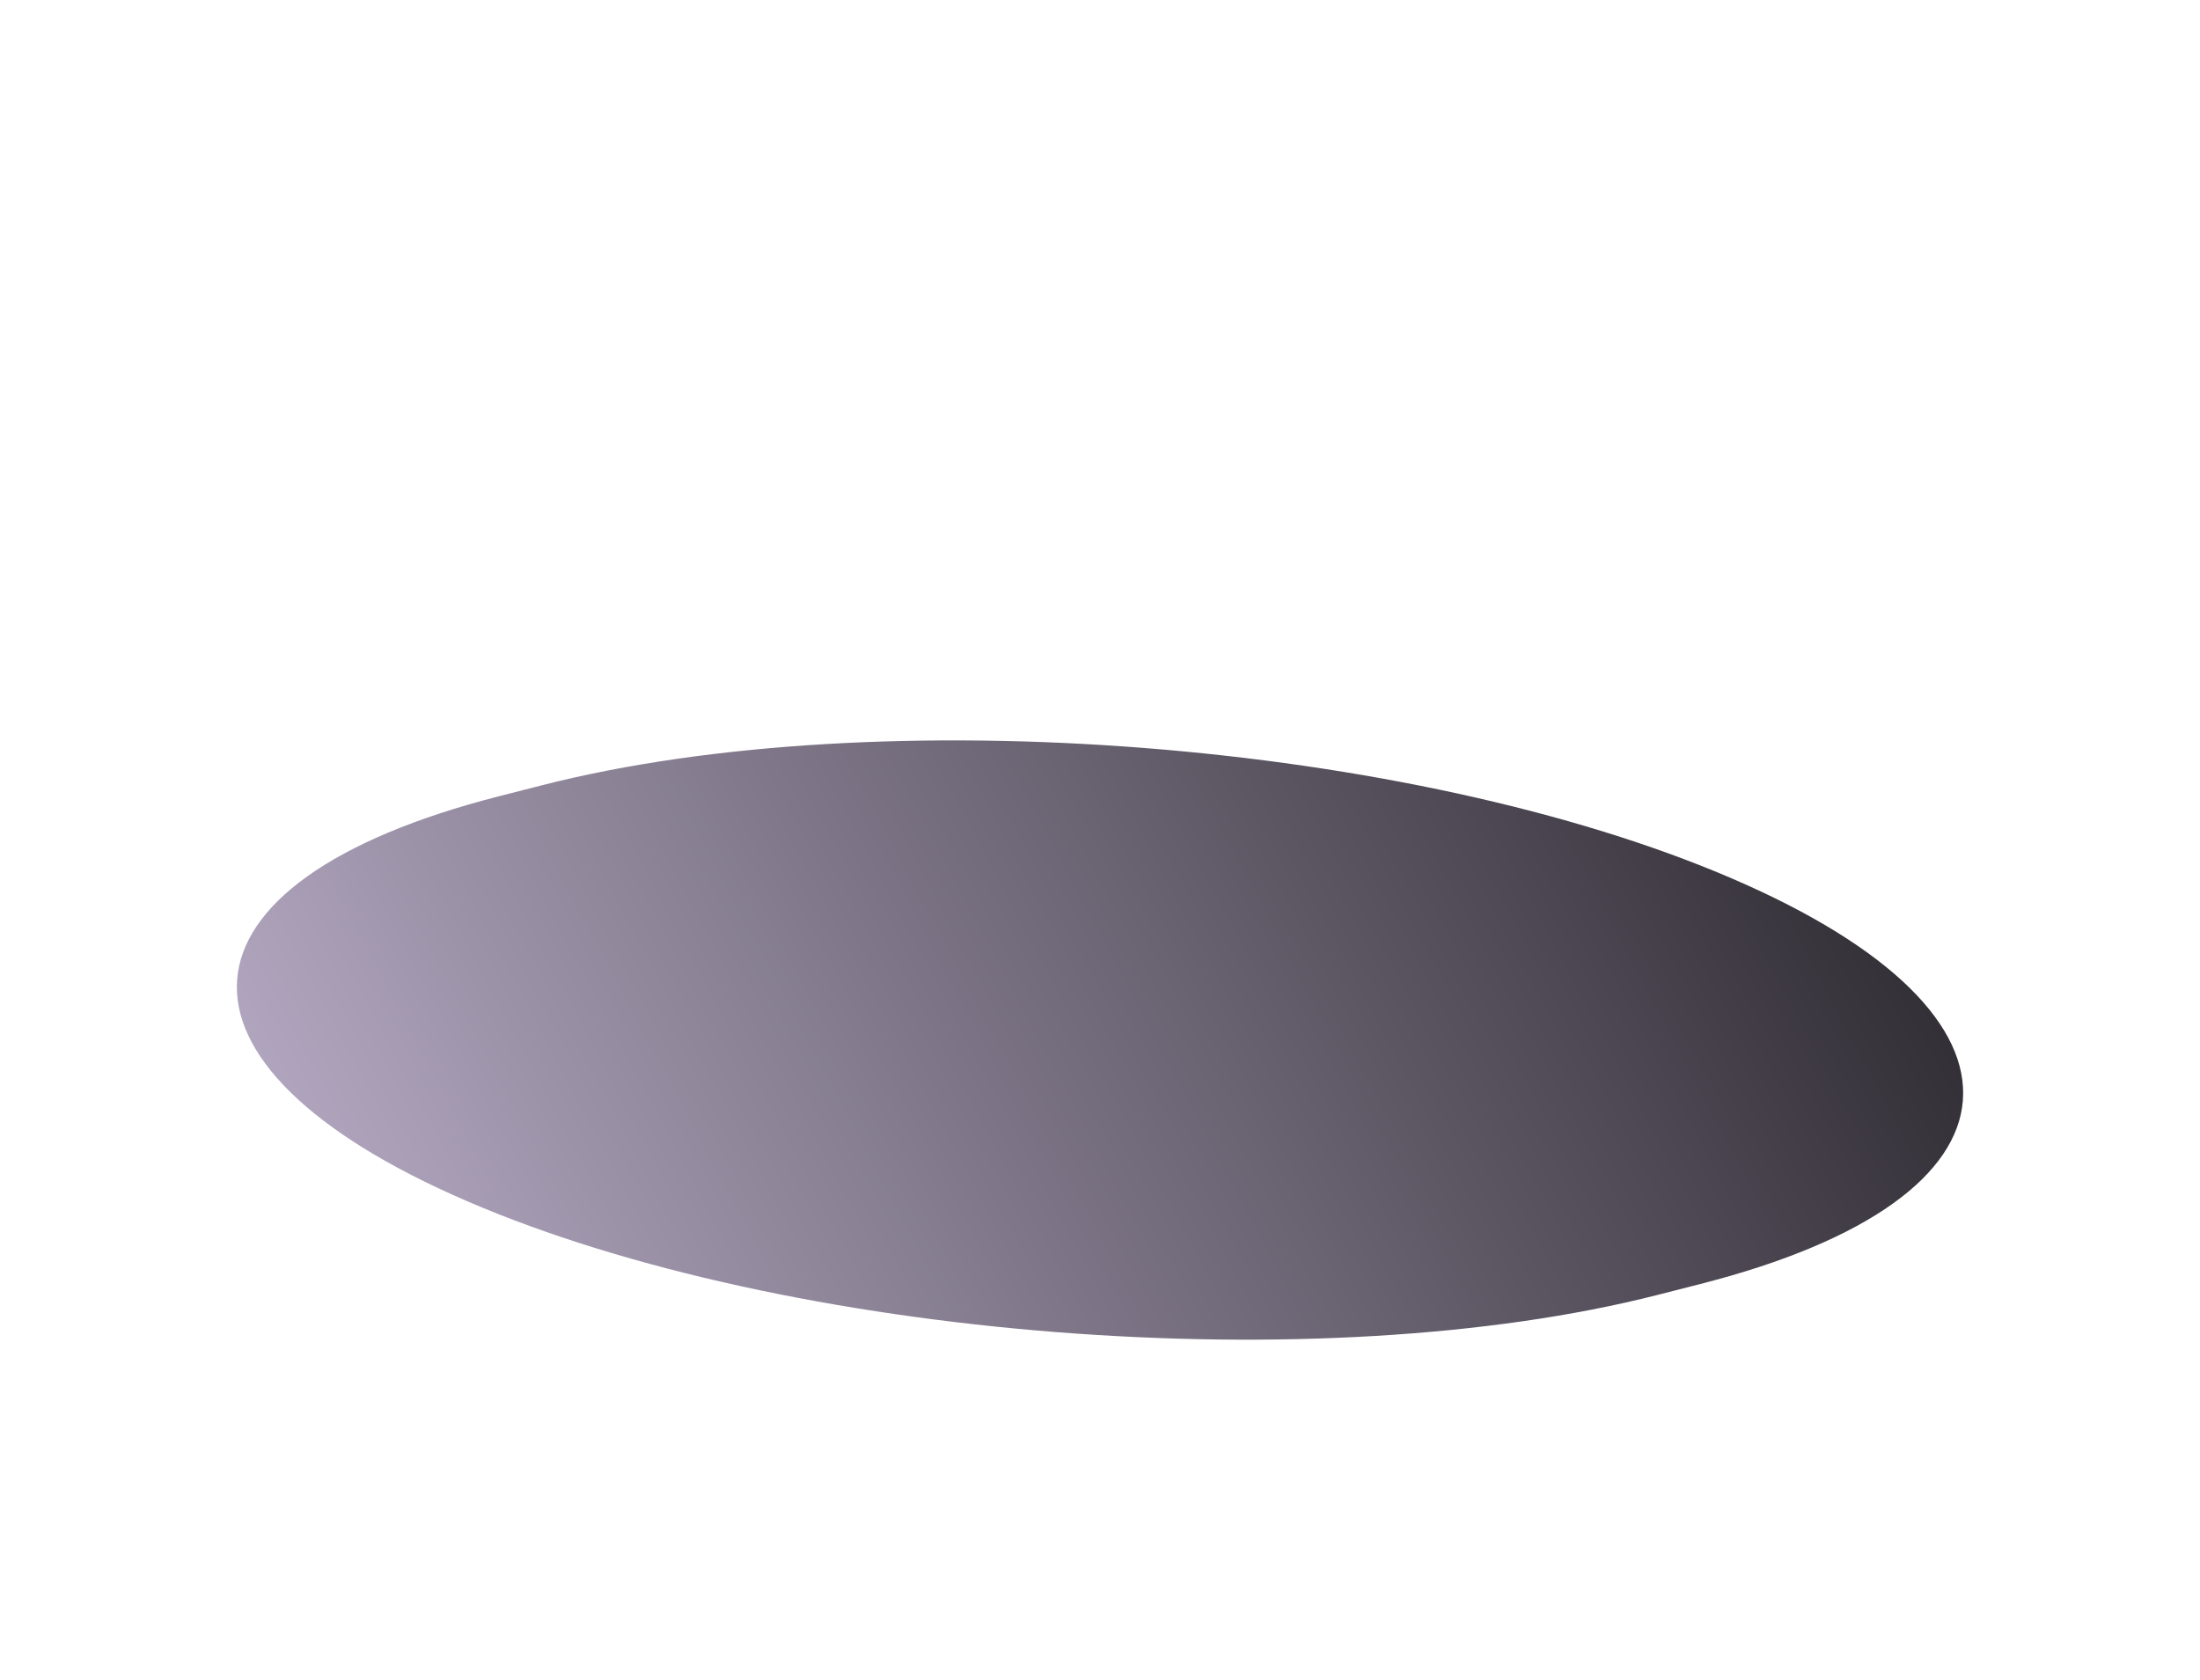 <svg width="237" height="181" viewBox="0 0 237 181" fill="none" xmlns="http://www.w3.org/2000/svg">
<g filter="url(#filter0_ddi_308_1076)">
<path d="M50.383 90.421C15.93 75.584 17.465 56.035 53.812 46.758L58.423 45.581C94.769 36.304 152.164 40.811 186.617 55.648C221.07 70.485 219.535 90.034 183.188 99.311L178.577 100.488C142.231 109.765 84.836 105.258 50.383 90.421Z" fill="url(#paint0_linear_308_1076)"/>
</g>
<defs>
<filter id="filter0_ddi_308_1076" x="0.515" y="0.758" width="235.971" height="179.554" filterUnits="userSpaceOnUse" color-interpolation-filters="sRGB">
<feFlood flood-opacity="0" result="BackgroundImageFix"/>
<feColorMatrix in="SourceAlpha" type="matrix" values="0 0 0 0 0 0 0 0 0 0 0 0 0 0 0 0 0 0 127 0" result="hardAlpha"/>
<feOffset dy="-15"/>
<feGaussianBlur stdDeviation="12.5"/>
<feComposite in2="hardAlpha" operator="out"/>
<feColorMatrix type="matrix" values="0 0 0 0 0.848 0 0 0 0 0.825 0 0 0 0 0.884 0 0 0 0.4 0"/>
<feBlend mode="normal" in2="BackgroundImageFix" result="effect1_dropShadow_308_1076"/>
<feColorMatrix in="SourceAlpha" type="matrix" values="0 0 0 0 0 0 0 0 0 0 0 0 0 0 0 0 0 0 127 0" result="hardAlpha"/>
<feOffset dy="50"/>
<feGaussianBlur stdDeviation="12.5"/>
<feComposite in2="hardAlpha" operator="out"/>
<feColorMatrix type="matrix" values="0 0 0 0 0 0 0 0 0 0 0 0 0 0 0 0 0 0 0.83 0"/>
<feBlend mode="normal" in2="effect1_dropShadow_308_1076" result="effect2_dropShadow_308_1076"/>
<feBlend mode="normal" in="SourceGraphic" in2="effect2_dropShadow_308_1076" result="shape"/>
<feColorMatrix in="SourceAlpha" type="matrix" values="0 0 0 0 0 0 0 0 0 0 0 0 0 0 0 0 0 0 127 0" result="hardAlpha"/>
<feOffset dy="4"/>
<feGaussianBlur stdDeviation="2"/>
<feComposite in2="hardAlpha" operator="arithmetic" k2="-1" k3="1"/>
<feColorMatrix type="matrix" values="0 0 0 0 0.475 0 0 0 0 0.33 0 0 0 0 0.713 0 0 0 0.45 0"/>
<feBlend mode="normal" in2="shape" result="effect3_innerShadow_308_1076"/>
</filter>
<linearGradient id="paint0_linear_308_1076" x1="-31.199" y1="49.133" x2="195.406" y2="-70.673" gradientUnits="userSpaceOnUse">
<stop stop-color="#CFC2DF"/>
<stop offset="0.911" stop-color="#1B191D"/>
</linearGradient>
</defs>
</svg>

